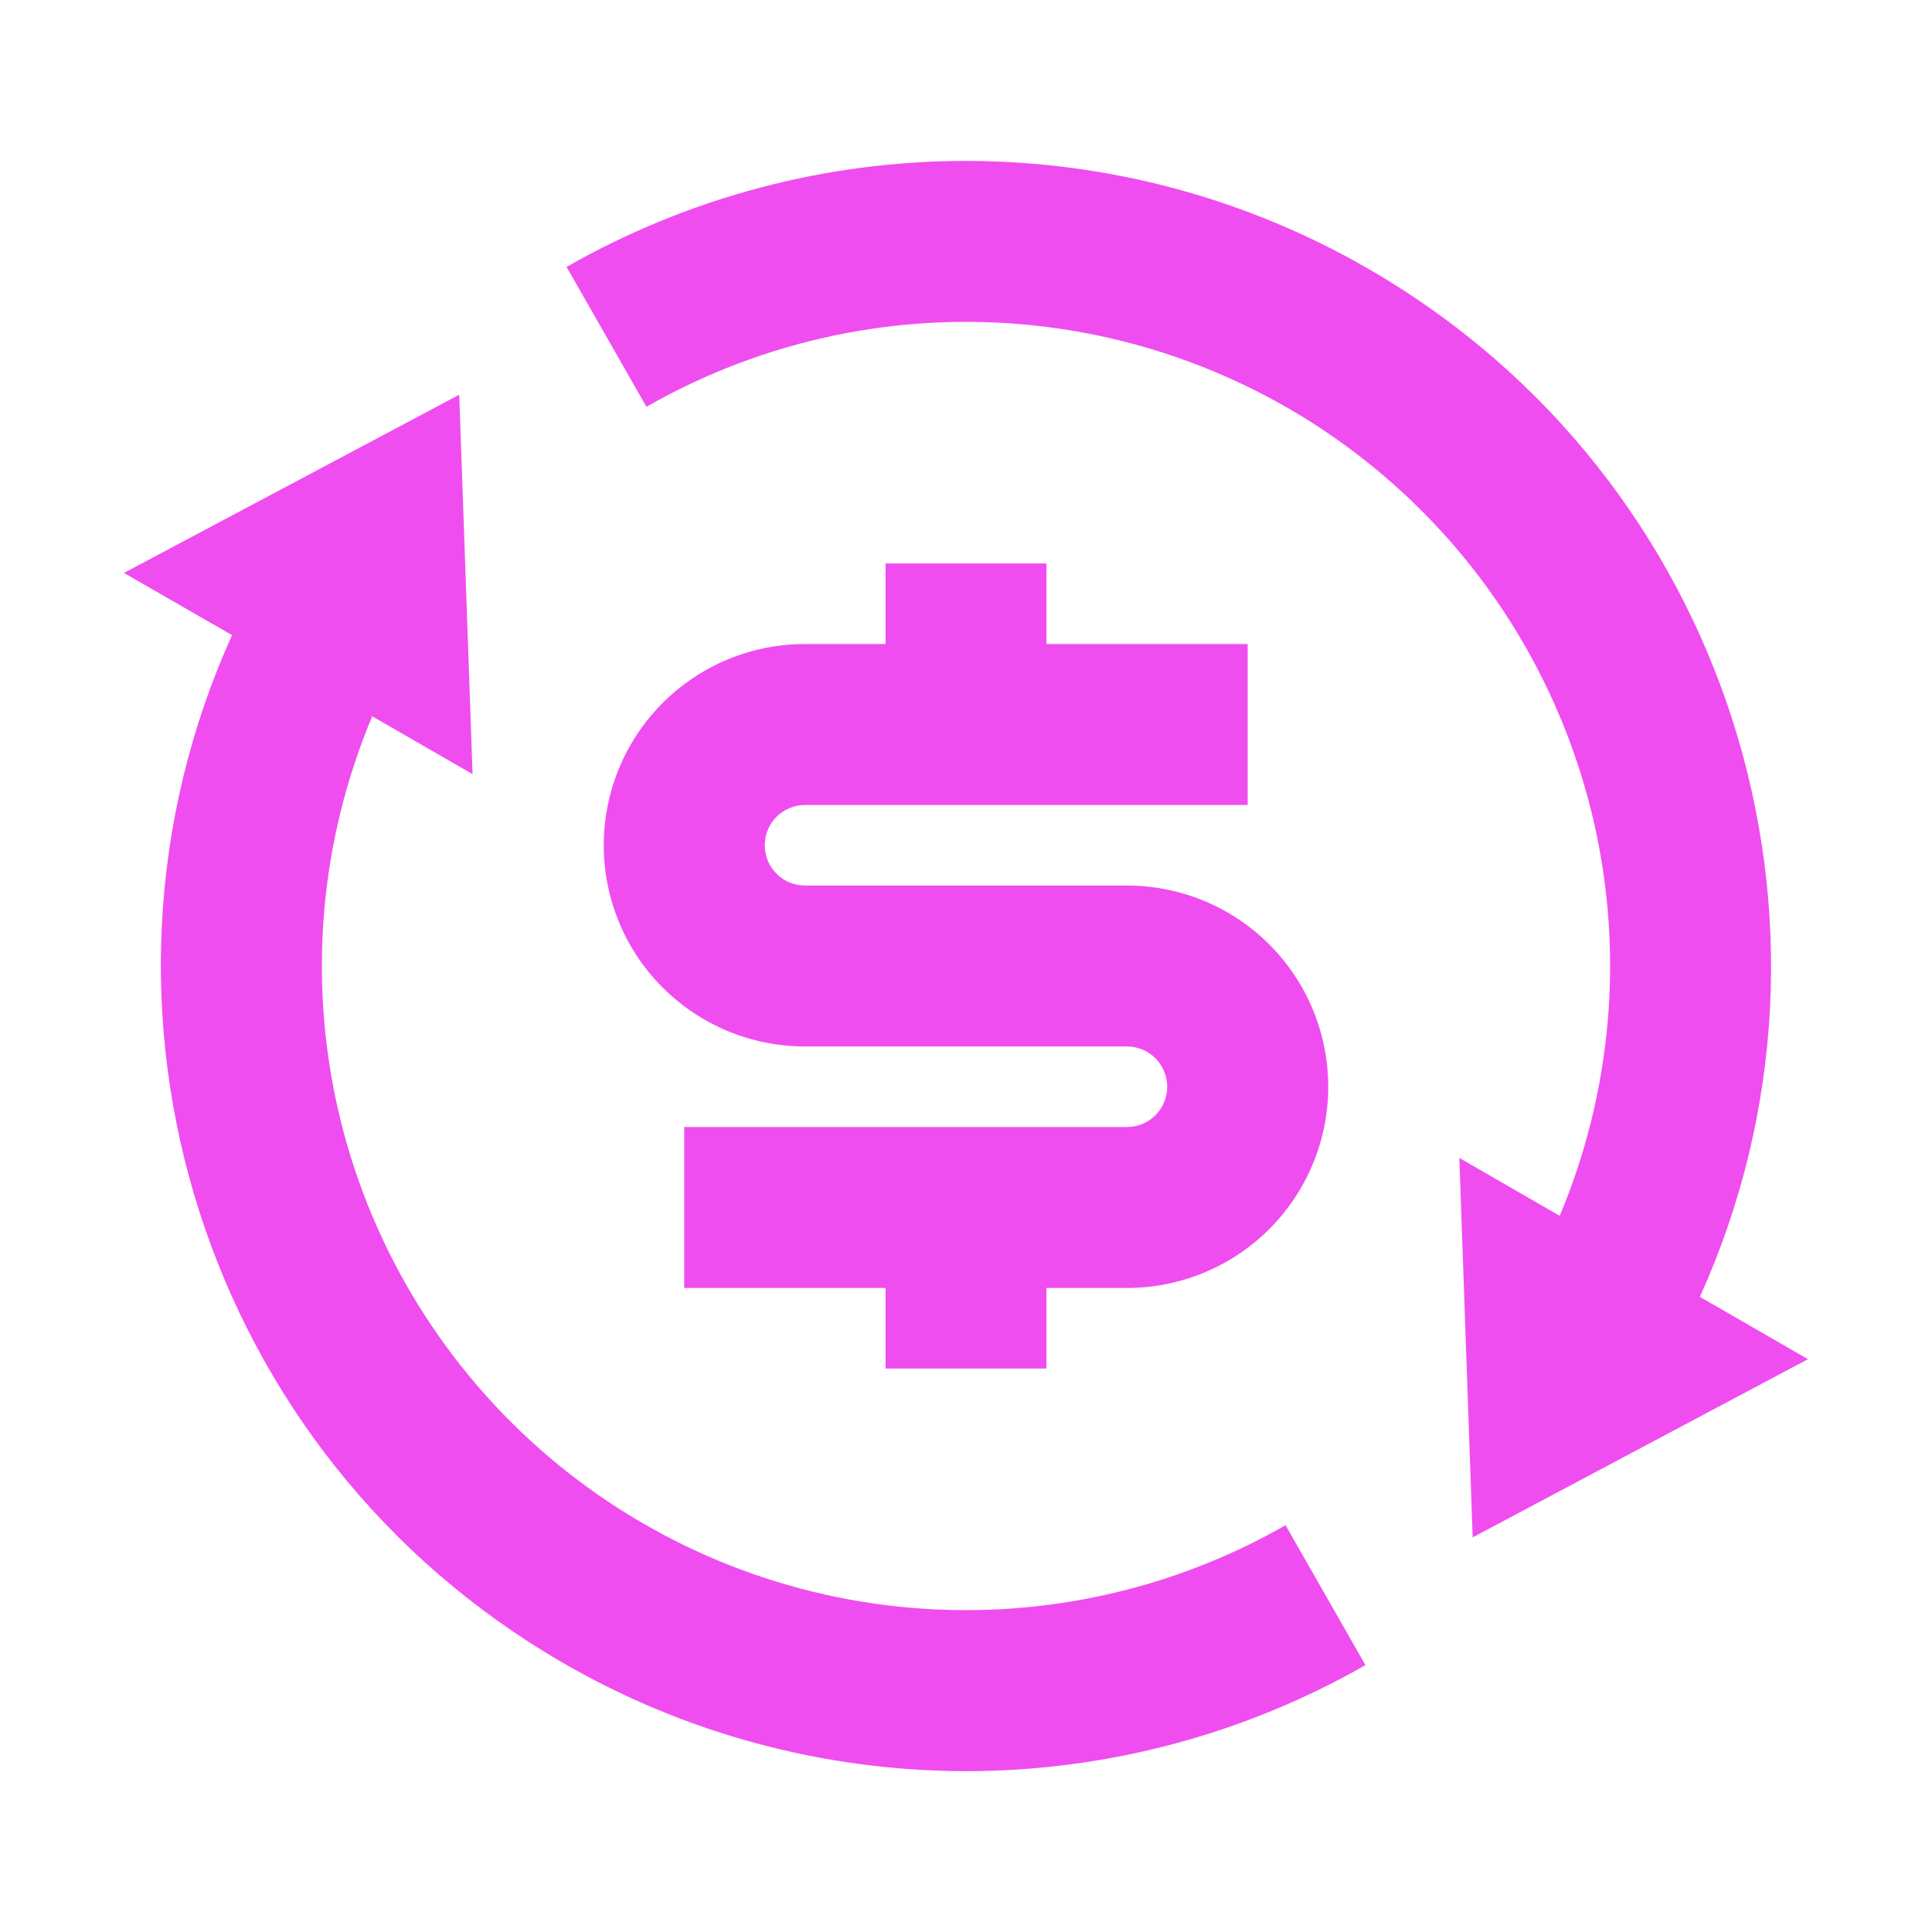<svg width="20" height="20" viewBox="0 0 20 20" fill="none" xmlns="http://www.w3.org/2000/svg">
<path d="M16.146 12.586C16.686 11.301 16.811 9.879 16.502 8.52C16.192 7.161 15.465 5.933 14.421 5.009C13.378 4.084 12.071 3.51 10.685 3.367C9.298 3.224 7.902 3.519 6.692 4.211L5.865 2.763C7.13 2.041 8.562 1.662 10.018 1.666C11.475 1.669 12.905 2.054 14.166 2.783C17.908 4.943 19.341 9.568 17.597 13.425L18.716 14.07L15.245 15.915L15.107 11.987L16.146 12.586ZM3.854 7.414C3.313 8.699 3.189 10.121 3.498 11.48C3.807 12.839 4.535 14.067 5.578 14.992C6.622 15.916 7.928 16.49 9.315 16.633C10.701 16.776 12.098 16.481 13.308 15.789L14.135 17.237C12.87 17.96 11.438 18.338 9.981 18.335C8.525 18.331 7.094 17.946 5.833 17.217C2.092 15.057 0.658 10.432 2.402 6.575L1.283 5.931L4.754 4.086L4.892 8.014L3.853 7.415L3.854 7.414ZM7.083 11.667H11.666C11.777 11.667 11.883 11.623 11.961 11.545C12.039 11.467 12.083 11.361 12.083 11.25C12.083 11.14 12.039 11.034 11.961 10.955C11.883 10.877 11.777 10.833 11.666 10.833H8.333C7.781 10.833 7.251 10.614 6.86 10.223C6.469 9.833 6.25 9.303 6.25 8.75C6.25 8.198 6.469 7.668 6.86 7.277C7.251 6.886 7.781 6.667 8.333 6.667H9.167V5.833H10.833V6.667H12.916V8.333H8.333C8.223 8.333 8.117 8.377 8.039 8.455C7.96 8.534 7.917 8.64 7.917 8.75C7.917 8.861 7.96 8.967 8.039 9.045C8.117 9.123 8.223 9.167 8.333 9.167H11.666C12.219 9.167 12.749 9.386 13.14 9.777C13.53 10.168 13.75 10.697 13.75 11.25C13.75 11.803 13.53 12.332 13.14 12.723C12.749 13.114 12.219 13.333 11.666 13.333H10.833V14.167H9.167V13.333H7.083V11.667Z" fill="#F04DF0"/>
</svg>
